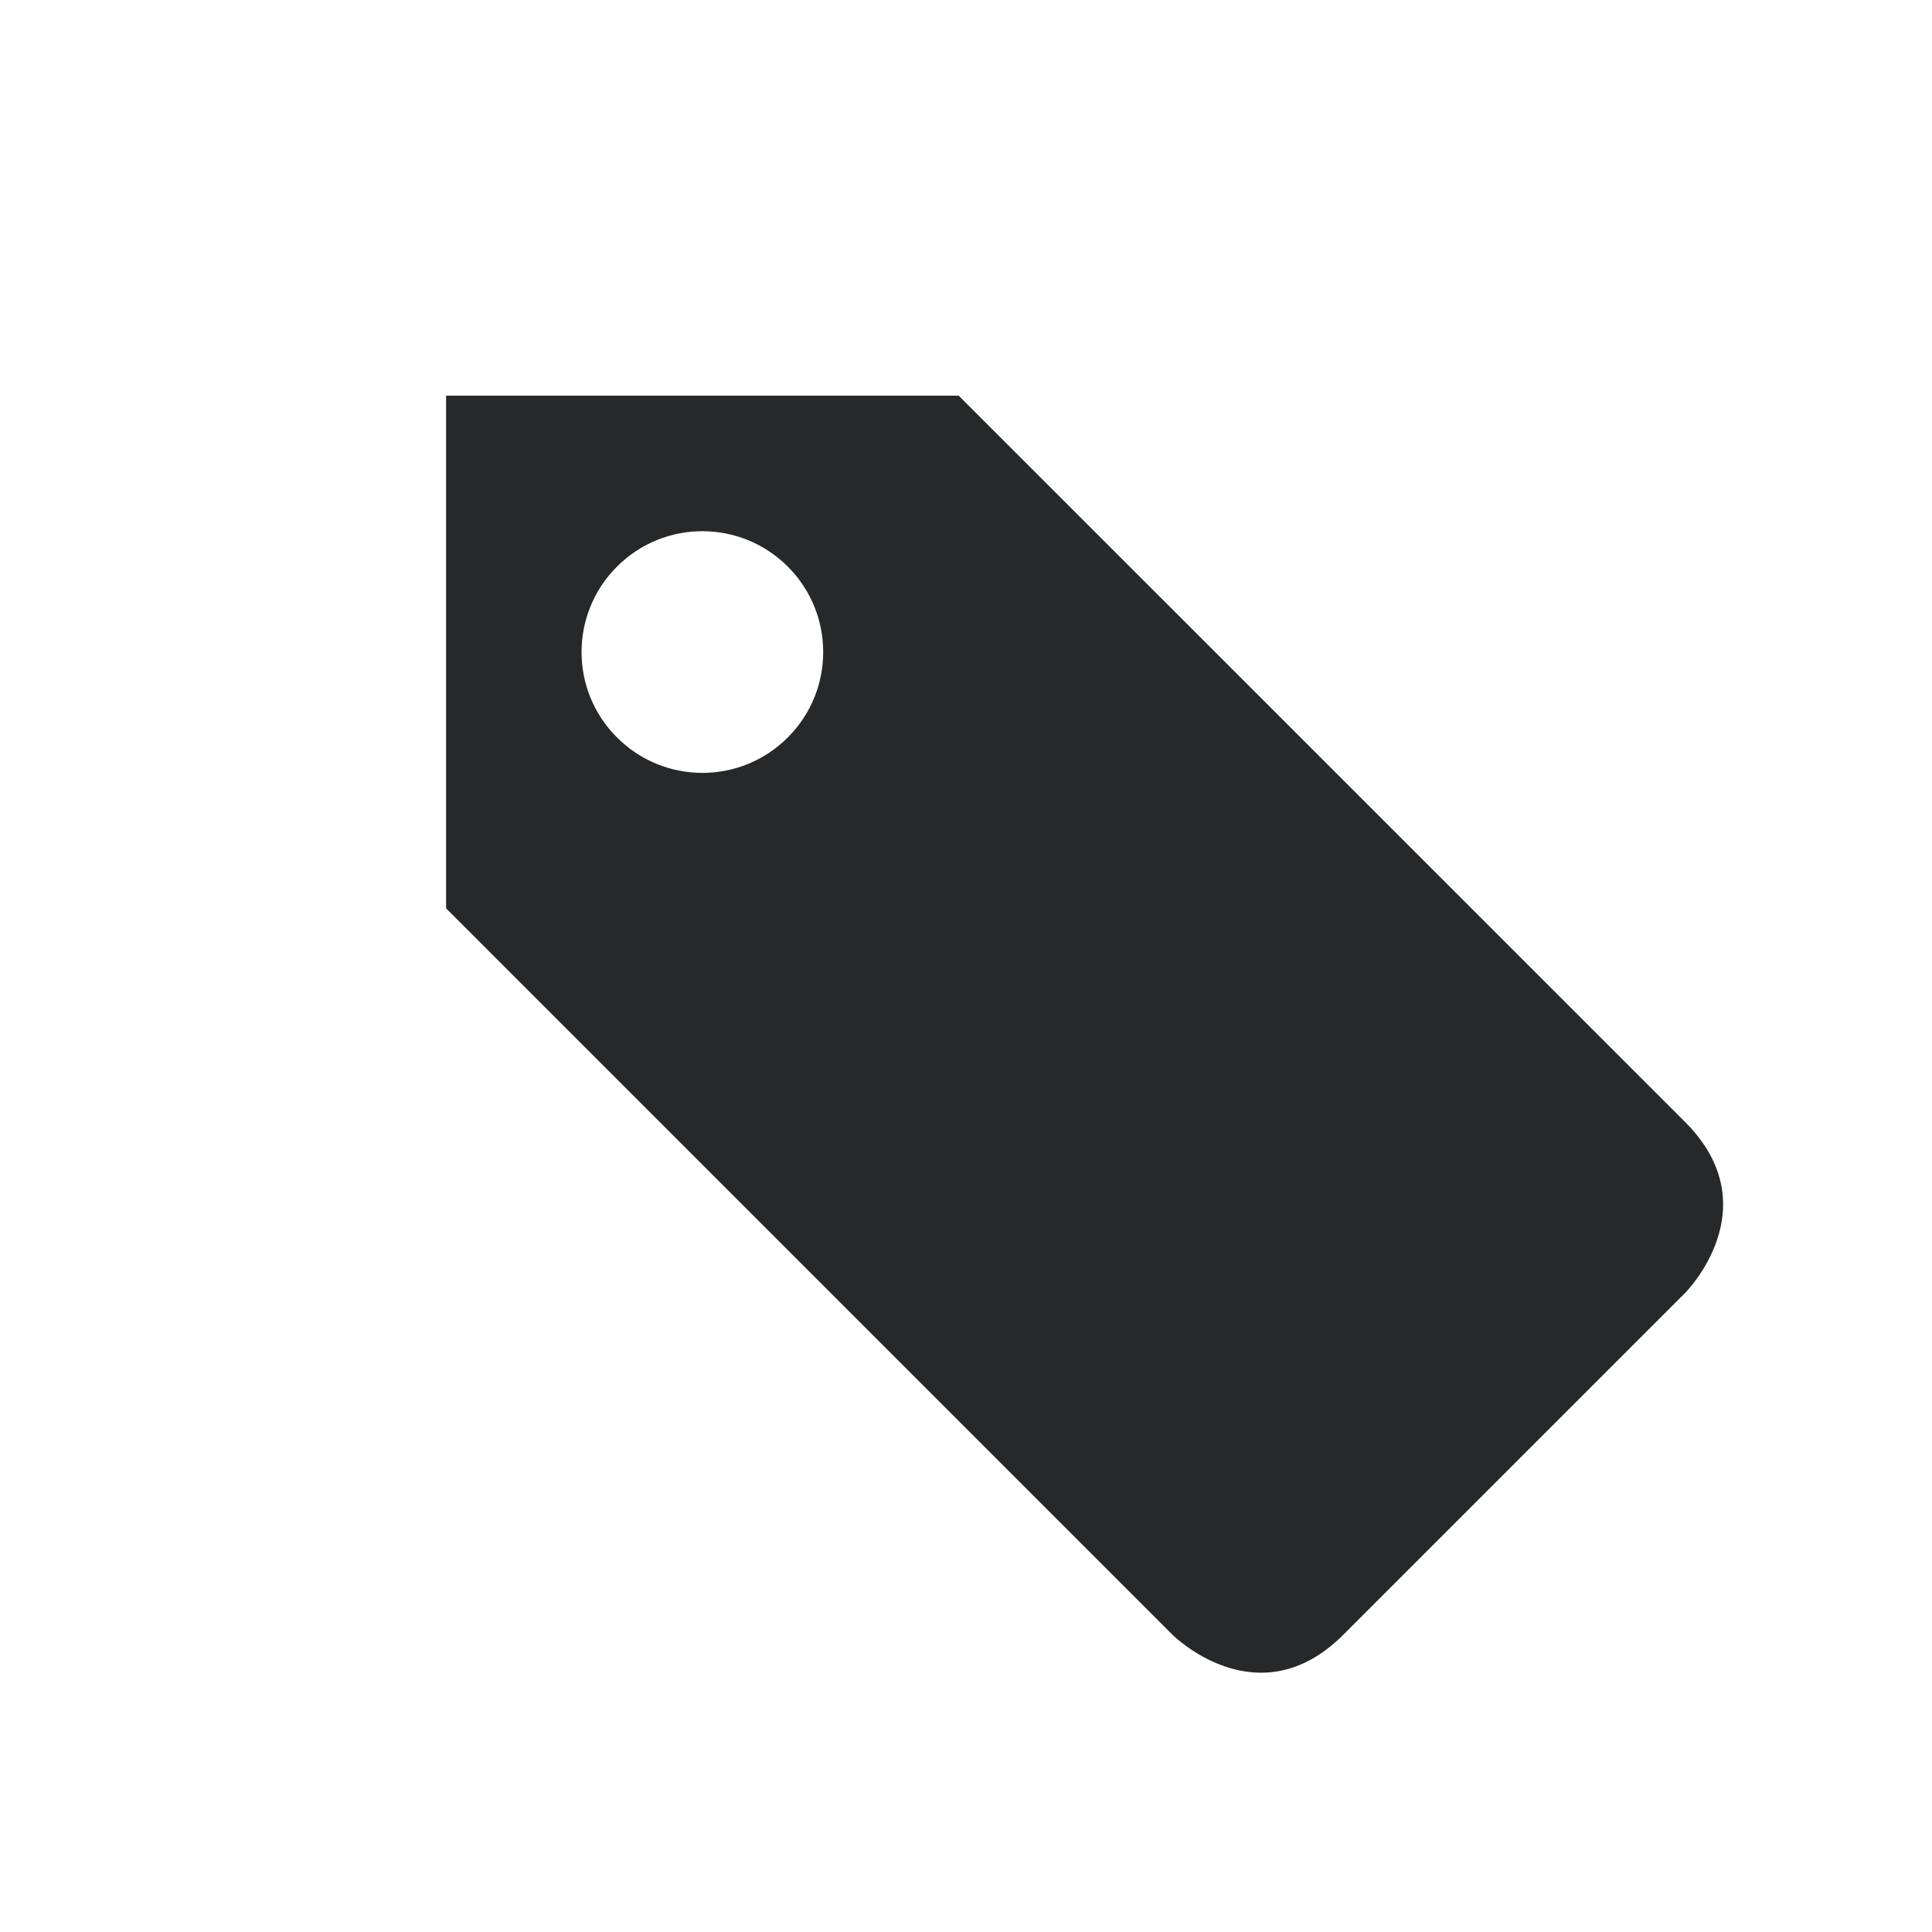 <?xml version="1.0" encoding="utf-8"?>
<!-- Generator: Adobe Illustrator 16.0.0, SVG Export Plug-In . SVG Version: 6.00 Build 0)  -->
<!DOCTYPE svg PUBLIC "-//W3C//DTD SVG 1.1//EN" "http://www.w3.org/Graphics/SVG/1.1/DTD/svg11.dtd">
<svg version="1.1" id="圖層_1" xmlns="http://www.w3.org/2000/svg" xmlns:xlink="http://www.w3.org/1999/xlink" x="0px" y="0px"
	 width="56.693px" height="56.693px" viewBox="0 0 56.693 56.693" enable-background="new 0 0 56.693 56.693" xml:space="preserve">
<path fill="#272829" d="M49.448,32.924c-2.505-2.506-21.315-21.313-21.315-21.313H13.09v15.043l21.314,21.315
	c0,0,2.507,2.509,5.016,0l10.028-10.028C49.448,37.941,51.957,35.436,49.448,32.924 M23.118,21.639
	c-1.385,1.388-3.628,1.388-5.014,0c-1.385-1.381-1.385-3.627,0-5.012c1.386-1.387,3.629-1.384,5.014,0
	C24.502,18.012,24.502,20.256,23.118,21.639"/>
</svg>
